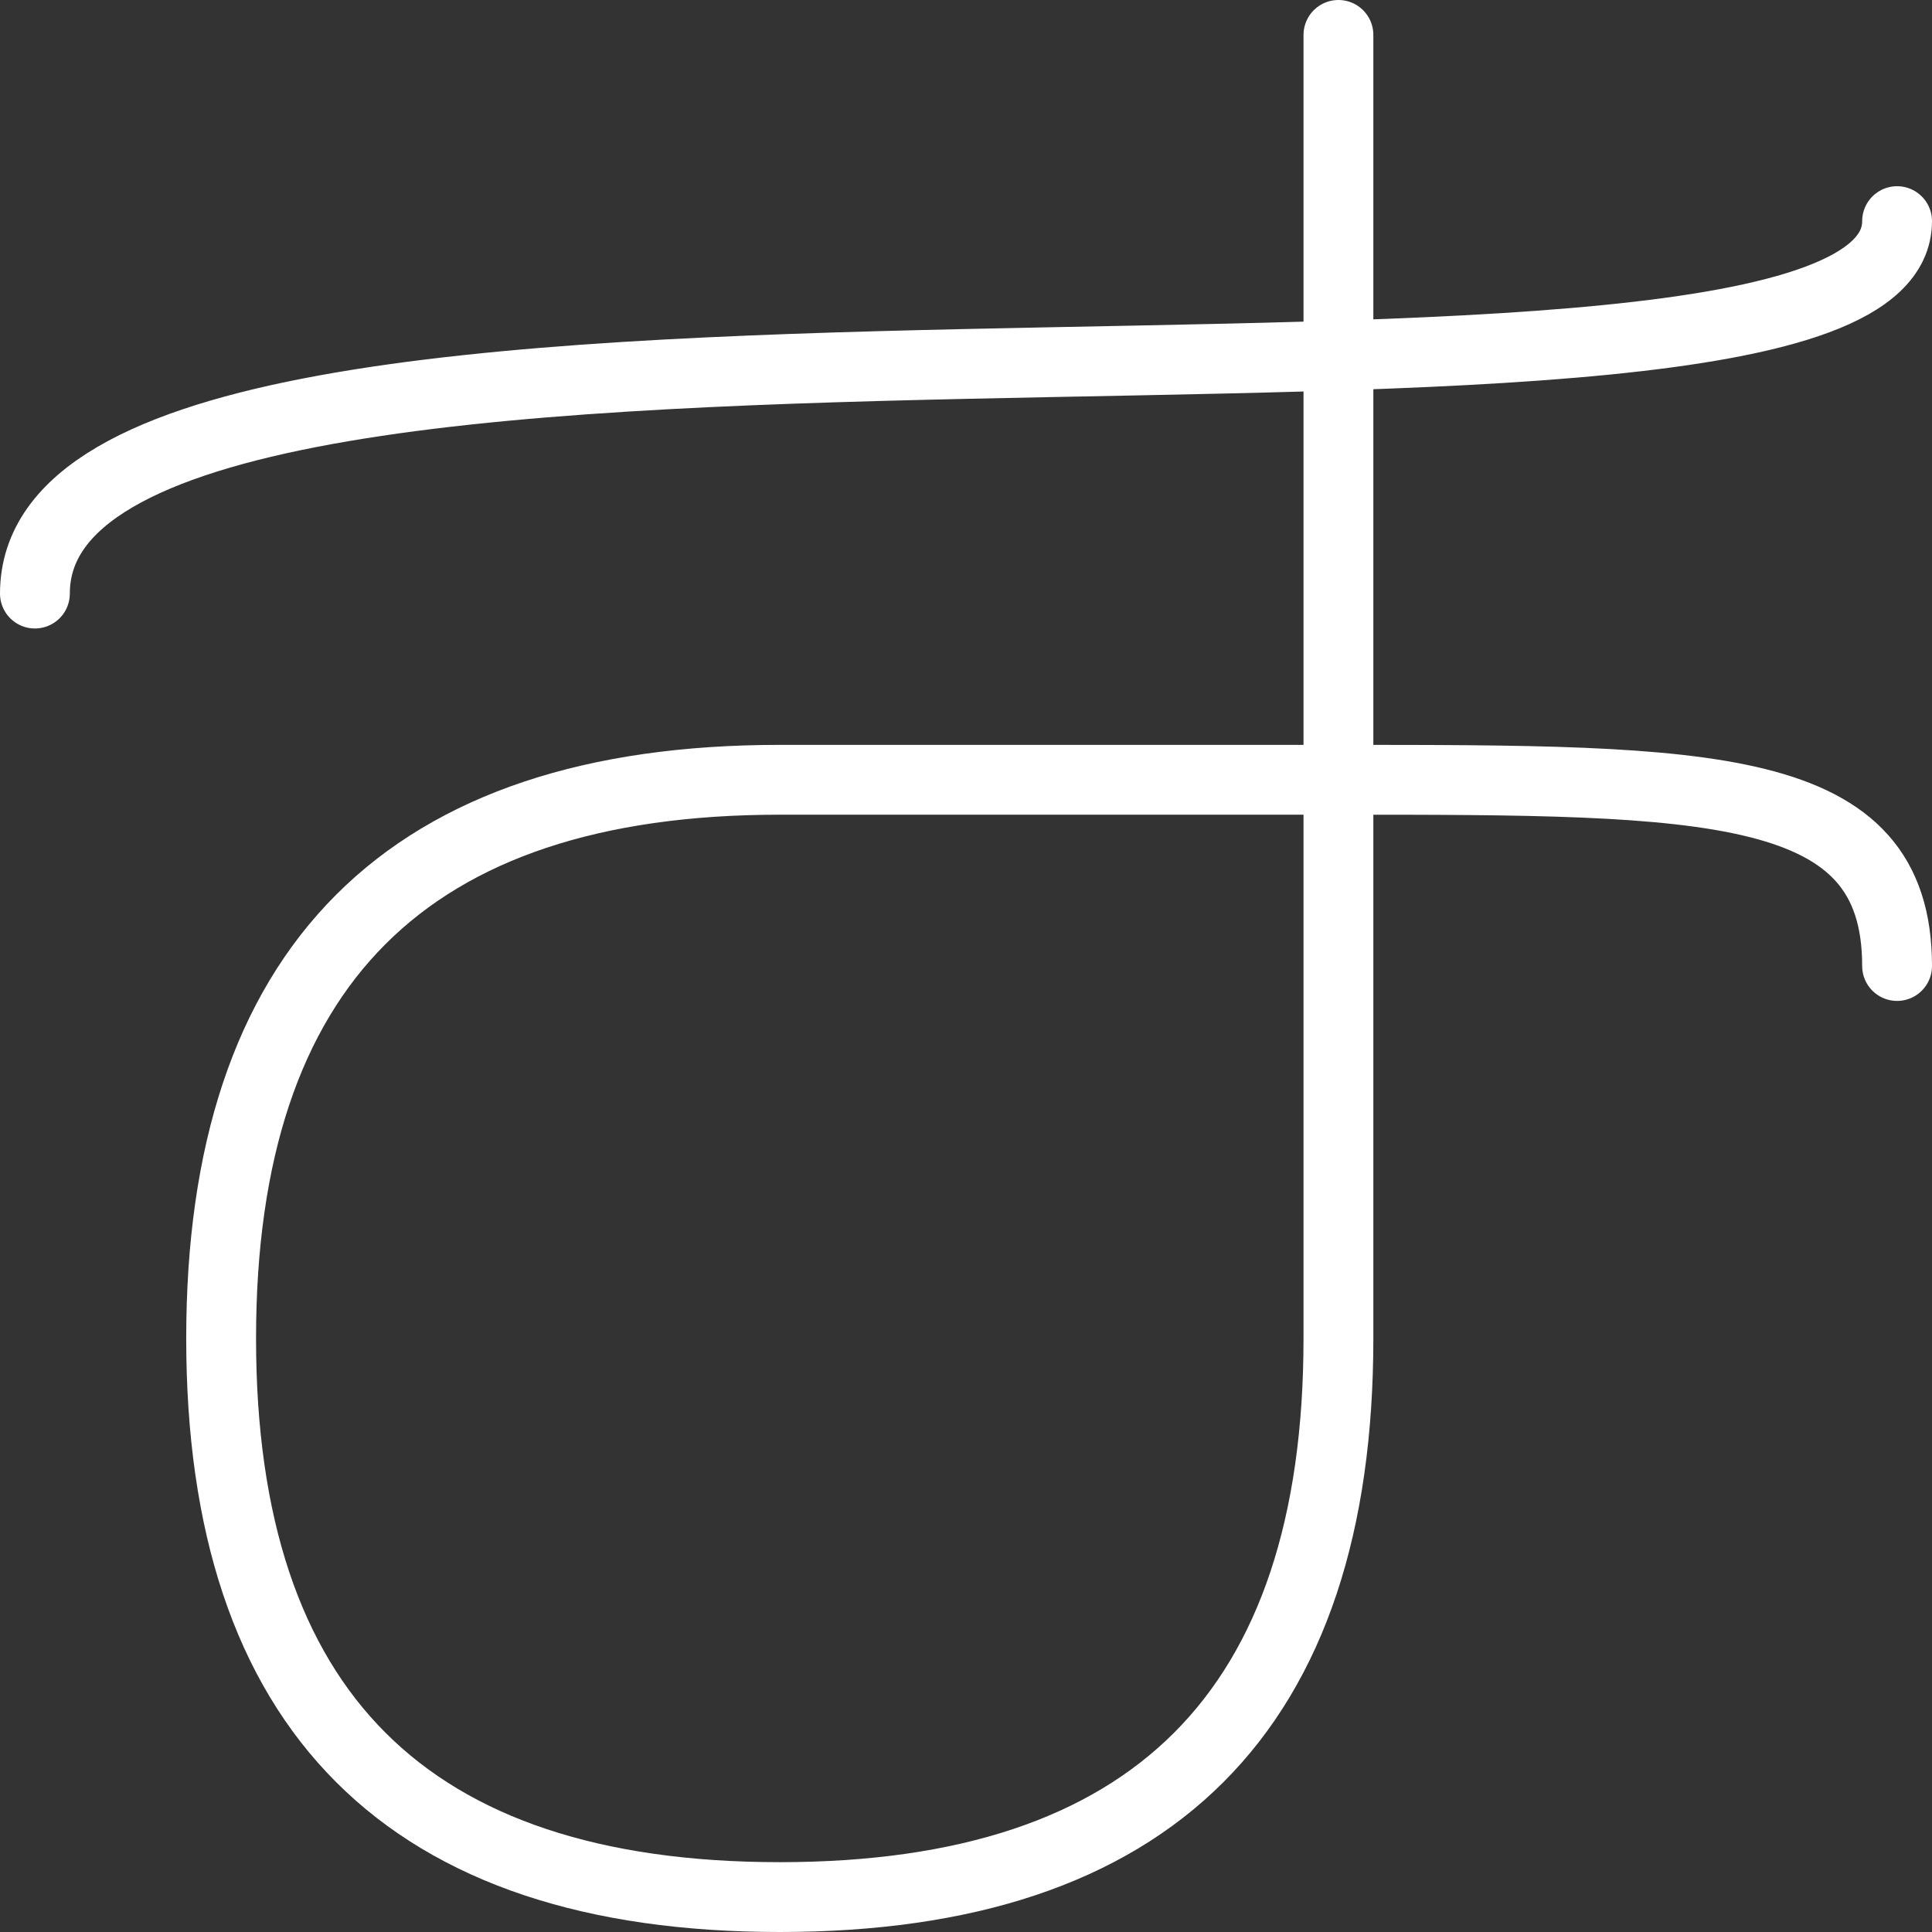 <?xml version="1.0" encoding="UTF-8" standalone="no"?>
<!-- Created with Inkscape (http://www.inkscape.org/) -->

<svg
   width="41.5"
   height="41.5"
   viewBox="0 0 41.5 41.5"
   version="1.1"
   id="svg1"
   xmlns="http://www.w3.org/2000/svg"
   xmlns:svg="http://www.w3.org/2000/svg">
  <rect x="0" y="0" width="41.5" height="41.5" fill="#333333" stroke="none"/>
  <defs
     id="defs1" />
  <g
     id="layer1"
     style="display:inline"
     transform="translate(-3.25,-3.25)">
    <path
       style="fill:none;fill-opacity:1;fill-rule:evenodd;stroke:#ffffff;stroke-width:1.5;stroke-linecap:round;stroke-linejoin:round;stroke-opacity:1"
       d="M 32,4 V 32 C 32,40 28,44 20,44 12,44 8,40 8,32 8,24 12,20 20,20 h 12 c 8,0 12,0 12,4"
       id="path18" />
    <path
       style="fill:none;fill-opacity:1;fill-rule:evenodd;stroke:#ffffff;stroke-width:1.5;stroke-linecap:round;stroke-linejoin:round;stroke-opacity:1"
       d="M 44,8 C 44,13.867 4,7.646 4,16"
       id="path19" />
  </g>
</svg>
